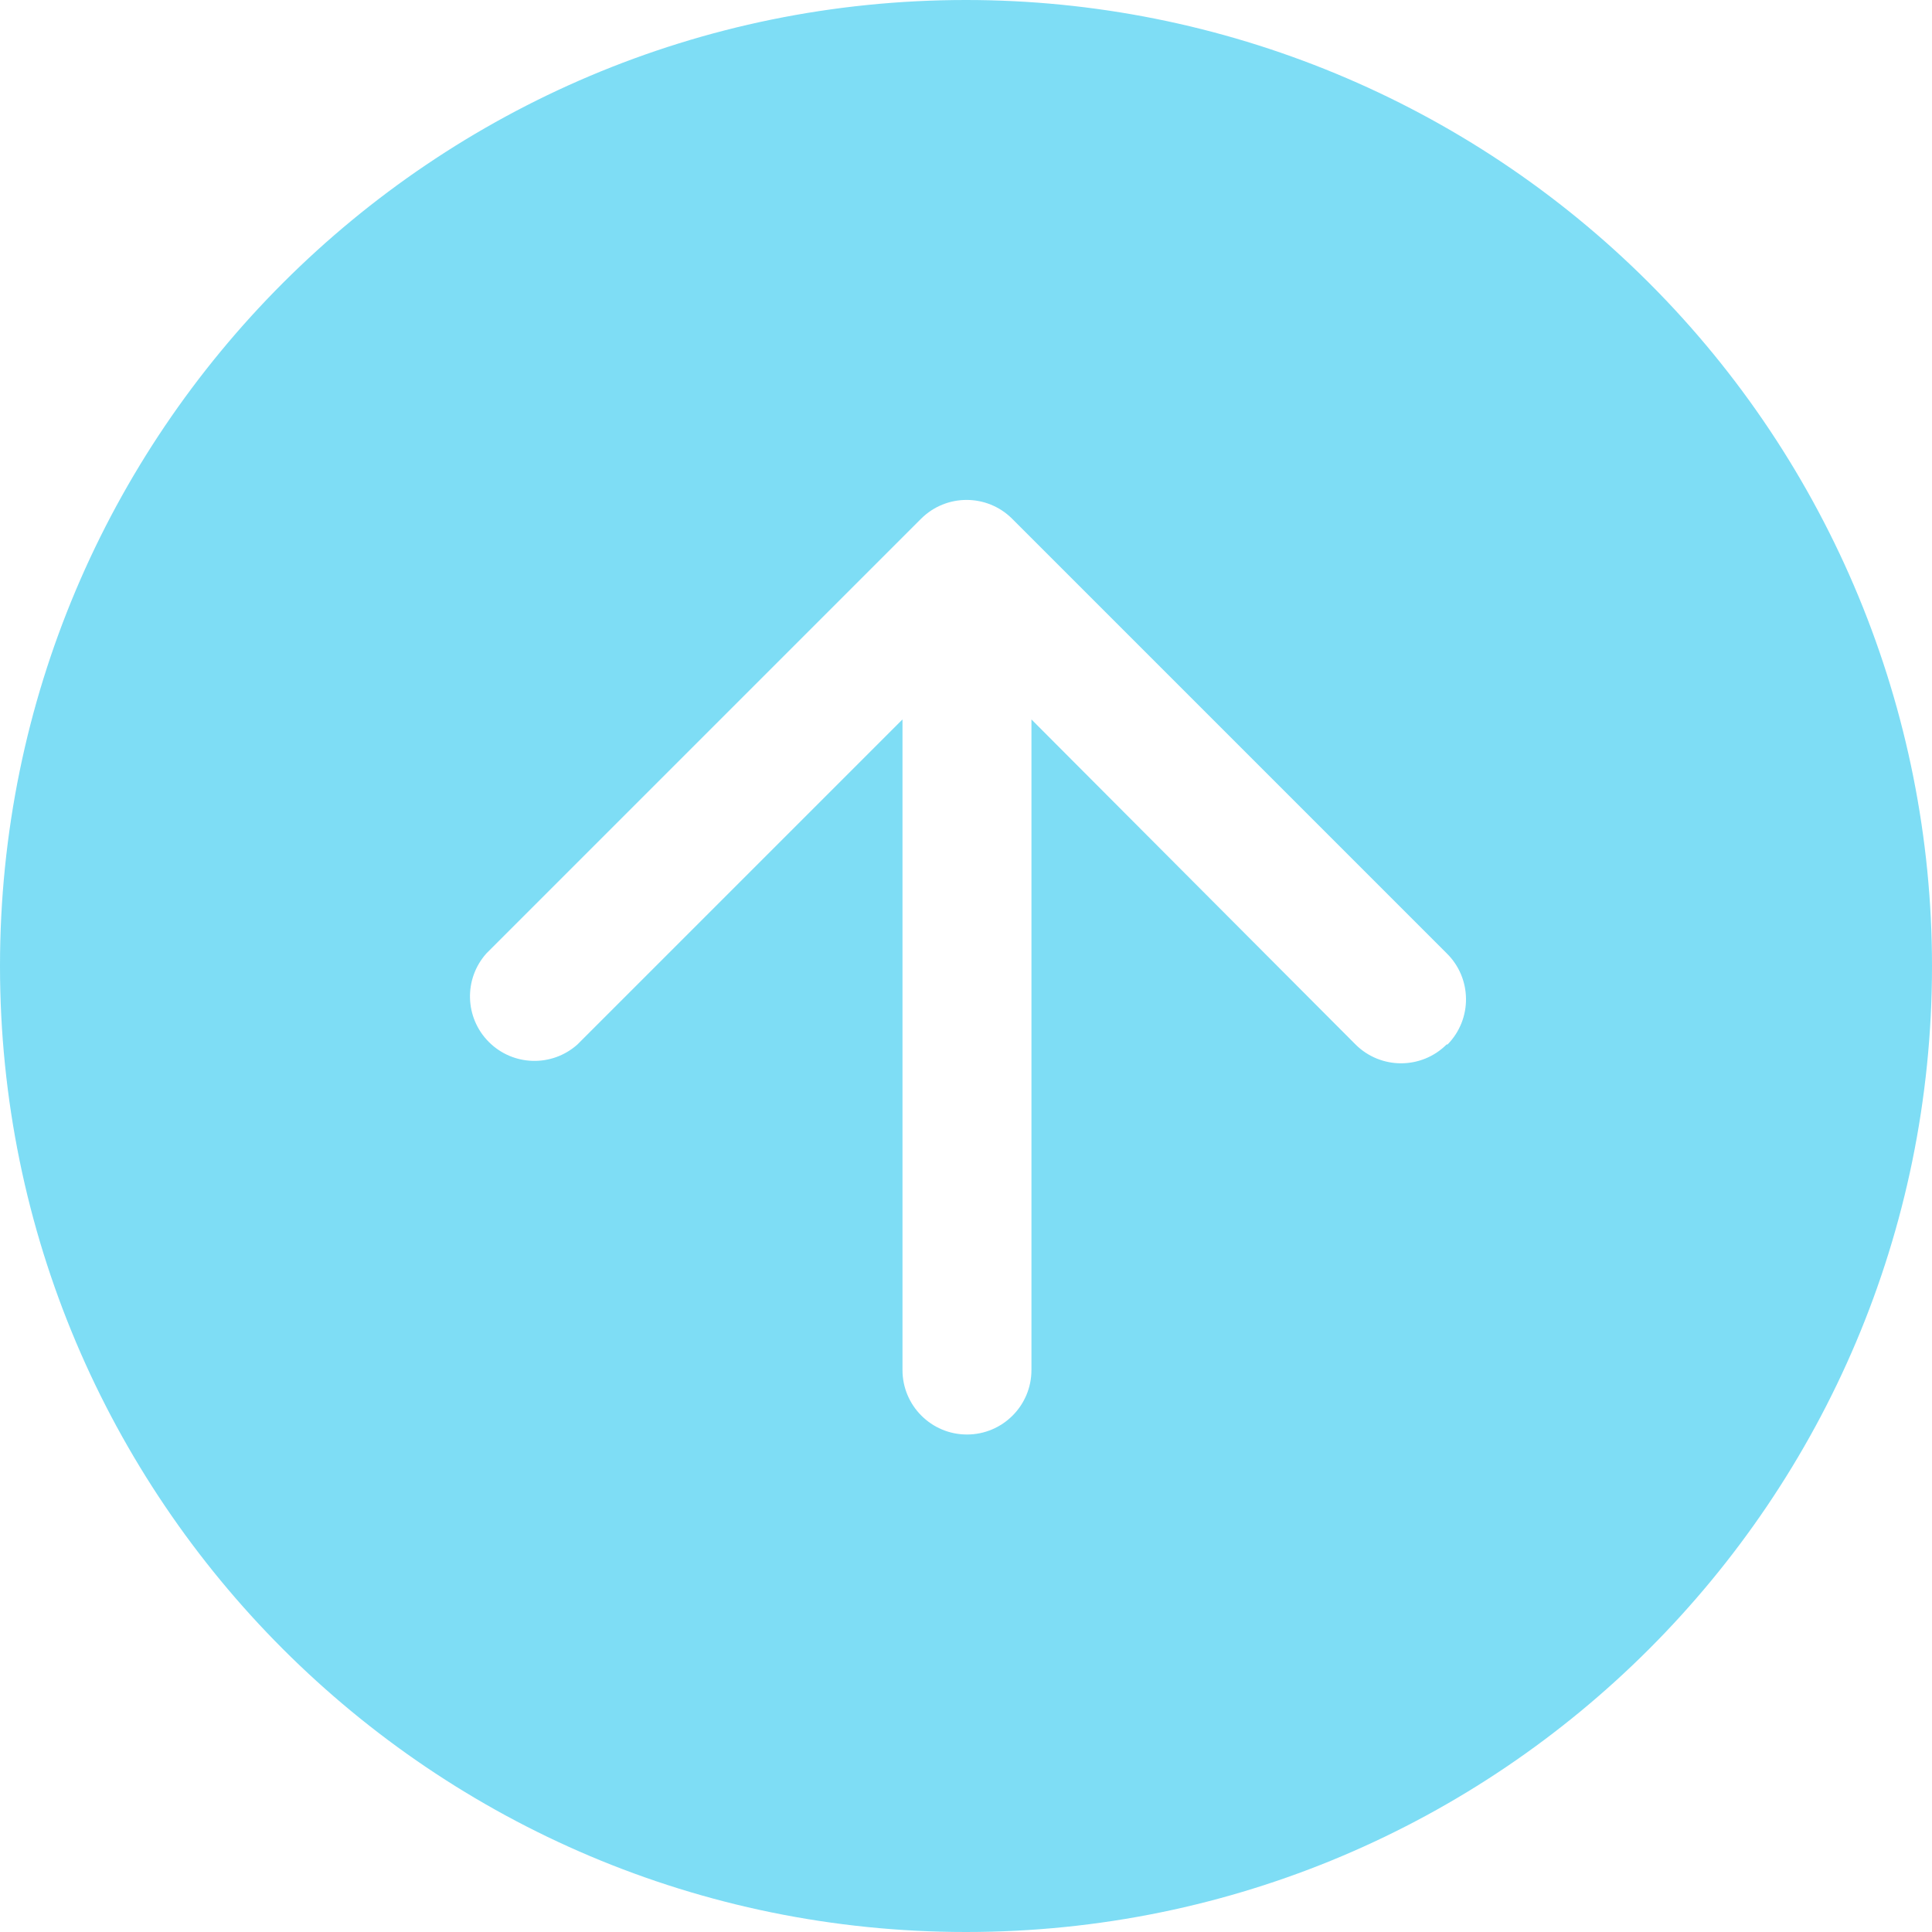 <?xml version="1.0" encoding="UTF-8"?>
<svg width="128px" height="128px" viewBox="0 0 128 128" version="1.1" xmlns="http://www.w3.org/2000/svg" xmlns:xlink="http://www.w3.org/1999/xlink">
    <!-- Generator: Sketch 49.3 (51167) - http://www.bohemiancoding.com/sketch -->
    <title>pcfhdbu@3x</title>
    <desc>Created with Sketch.</desc>
    <defs></defs>
    <g id="Page-1" stroke="none" stroke-width="1" fill="none" fill-rule="evenodd" opacity="0.505">
        <g id="首页" transform="translate(-1724, -7596)" fill="#00BBEB" fill-rule="nonzero">
            <g id="pcfhdbu" transform="translate(1724, 7596)">
                <path d="M64,0 C28.654,6.91046184e-08 -4.60697322e-08,28.654 0,64 C4.60697322e-08,99.346 28.654,128 64,128 C99.346,128 128,99.346 128,64 C128,47.026 121.257,30.747 109.255,18.745 C97.253,6.743 80.974,-3.31852081e-08 64,0 Z M95.84,69.2 C94.173,70.862 91.475,70.862 89.808,69.2 L68.336,47.664 L68.336,90.768 C68.336,93.127 66.423,95.04 64.064,95.04 C61.705,95.04 59.792,93.127 59.792,90.768 L59.792,47.664 L38.256,69.2 C36.566,70.71 33.991,70.638 32.389,69.035 C30.786,67.433 30.714,64.858 32.224,63.168 L61.024,34.368 C62.691,32.706 65.389,32.706 67.056,34.368 L95.856,63.168 C97.531,64.822 97.553,67.52 95.904,69.2 L95.84,69.2 Z" id="Shape"></path>
            </g>
        </g>
    </g>
</svg>